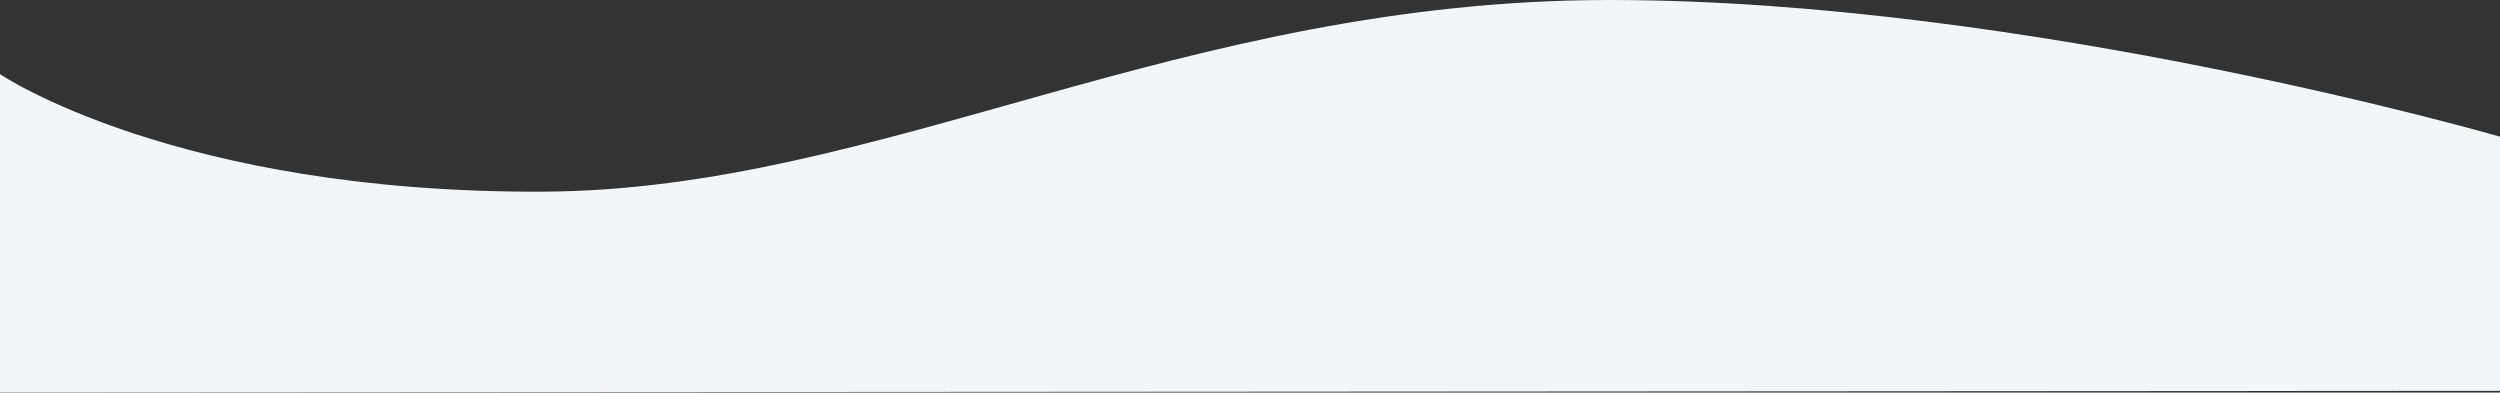 <?xml version="1.0" encoding="utf-8"?>
<!-- Generator: Adobe Illustrator 22.0.0, SVG Export Plug-In . SVG Version: 6.00 Build 0)  -->
<svg version="1.1" id="Layer_1" xmlns="http://www.w3.org/2000/svg" xmlns:xlink="http://www.w3.org/1999/xlink" x="0px" y="0px"
	 viewBox="0 0 300 47.1" style="enable-background:new 0 0 300 47.1;" xml:space="preserve">
<rect x="0" y="0" width="300" height="47.1" fill="#333333" stroke="none"/>
<style type="text/css">
	.st0{fill:#f3f5f7;}
</style>
<path class="st0" d="M300,46.9L0,47.1V8.9c0,0,21.1,14.3,65.2,14.1c40.6-0.2,76.4-23,128-23C243.3,0,300,16.4,300,16.4V46.9z"/>
</svg>
